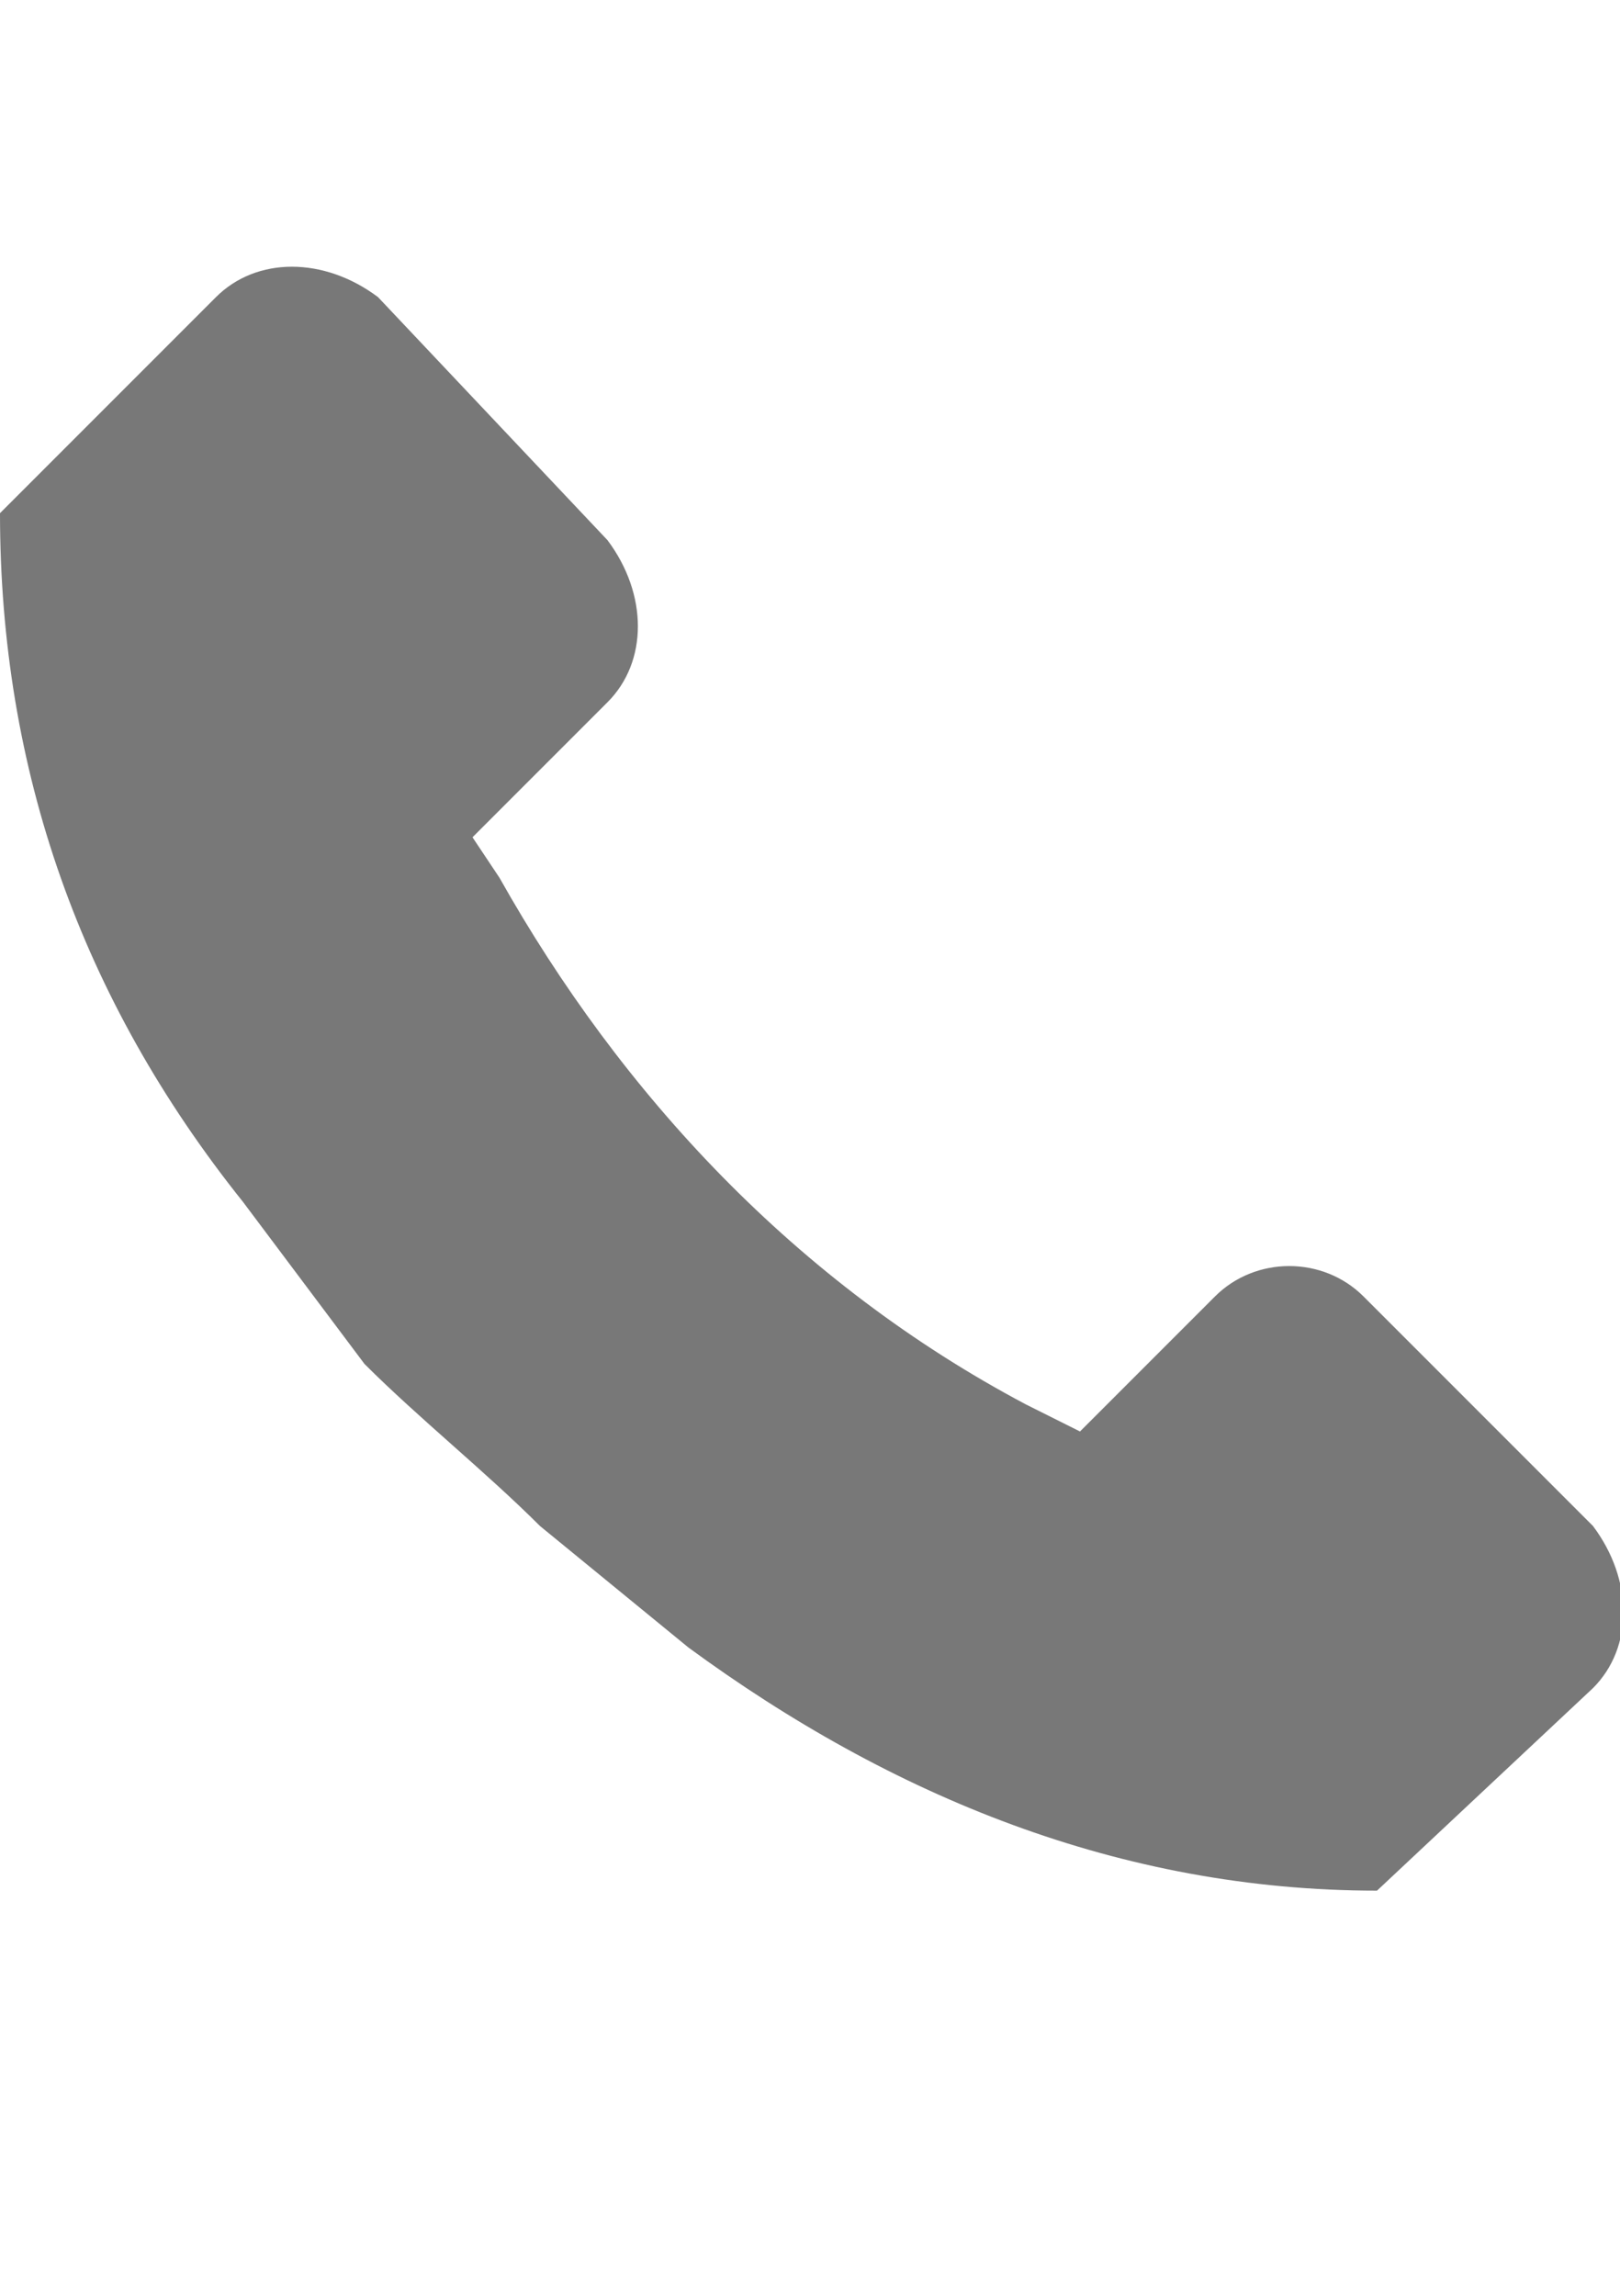 <?xml version="1.0" encoding="utf-8"?>
<!-- Generator: Adobe Illustrator 22.0.1, SVG Export Plug-In . SVG Version: 6.00 Build 0)  -->
<svg version="1.1" id="Layer_1" xmlns="http://www.w3.org/2000/svg" xmlns:xlink="http://www.w3.org/1999/xlink" x="0px" y="0px"
	 viewBox="0 0 12 17" style="enable-background:new 0 0 12 17;" xml:space="preserve">
	<path fill="#787878" d="M9,9.6l-1,1l-0.4-0.2c-1.7-0.9-3-2.3-3.9-3.9L3.5,6.2l1-1c0.3-0.3,0.3-0.8,0-1.2L2.8,2.2
		c-0.4-0.3-0.9-0.3-1.2,0L0,3.8l0,0c0,1.9,0.6,3.6,1.8,5.1l0.9,1.2c0.4,0.4,0.9,0.8,1.3,1.2l1.1,0.9c1.5,1.1,3.2,1.8,5.1,1.8l0,0
		l1.6-1.5c0.3-0.3,0.3-0.8,0-1.2l-1.7-1.7C9.8,9.3,9.3,9.3,9,9.6z"/>
</svg>
